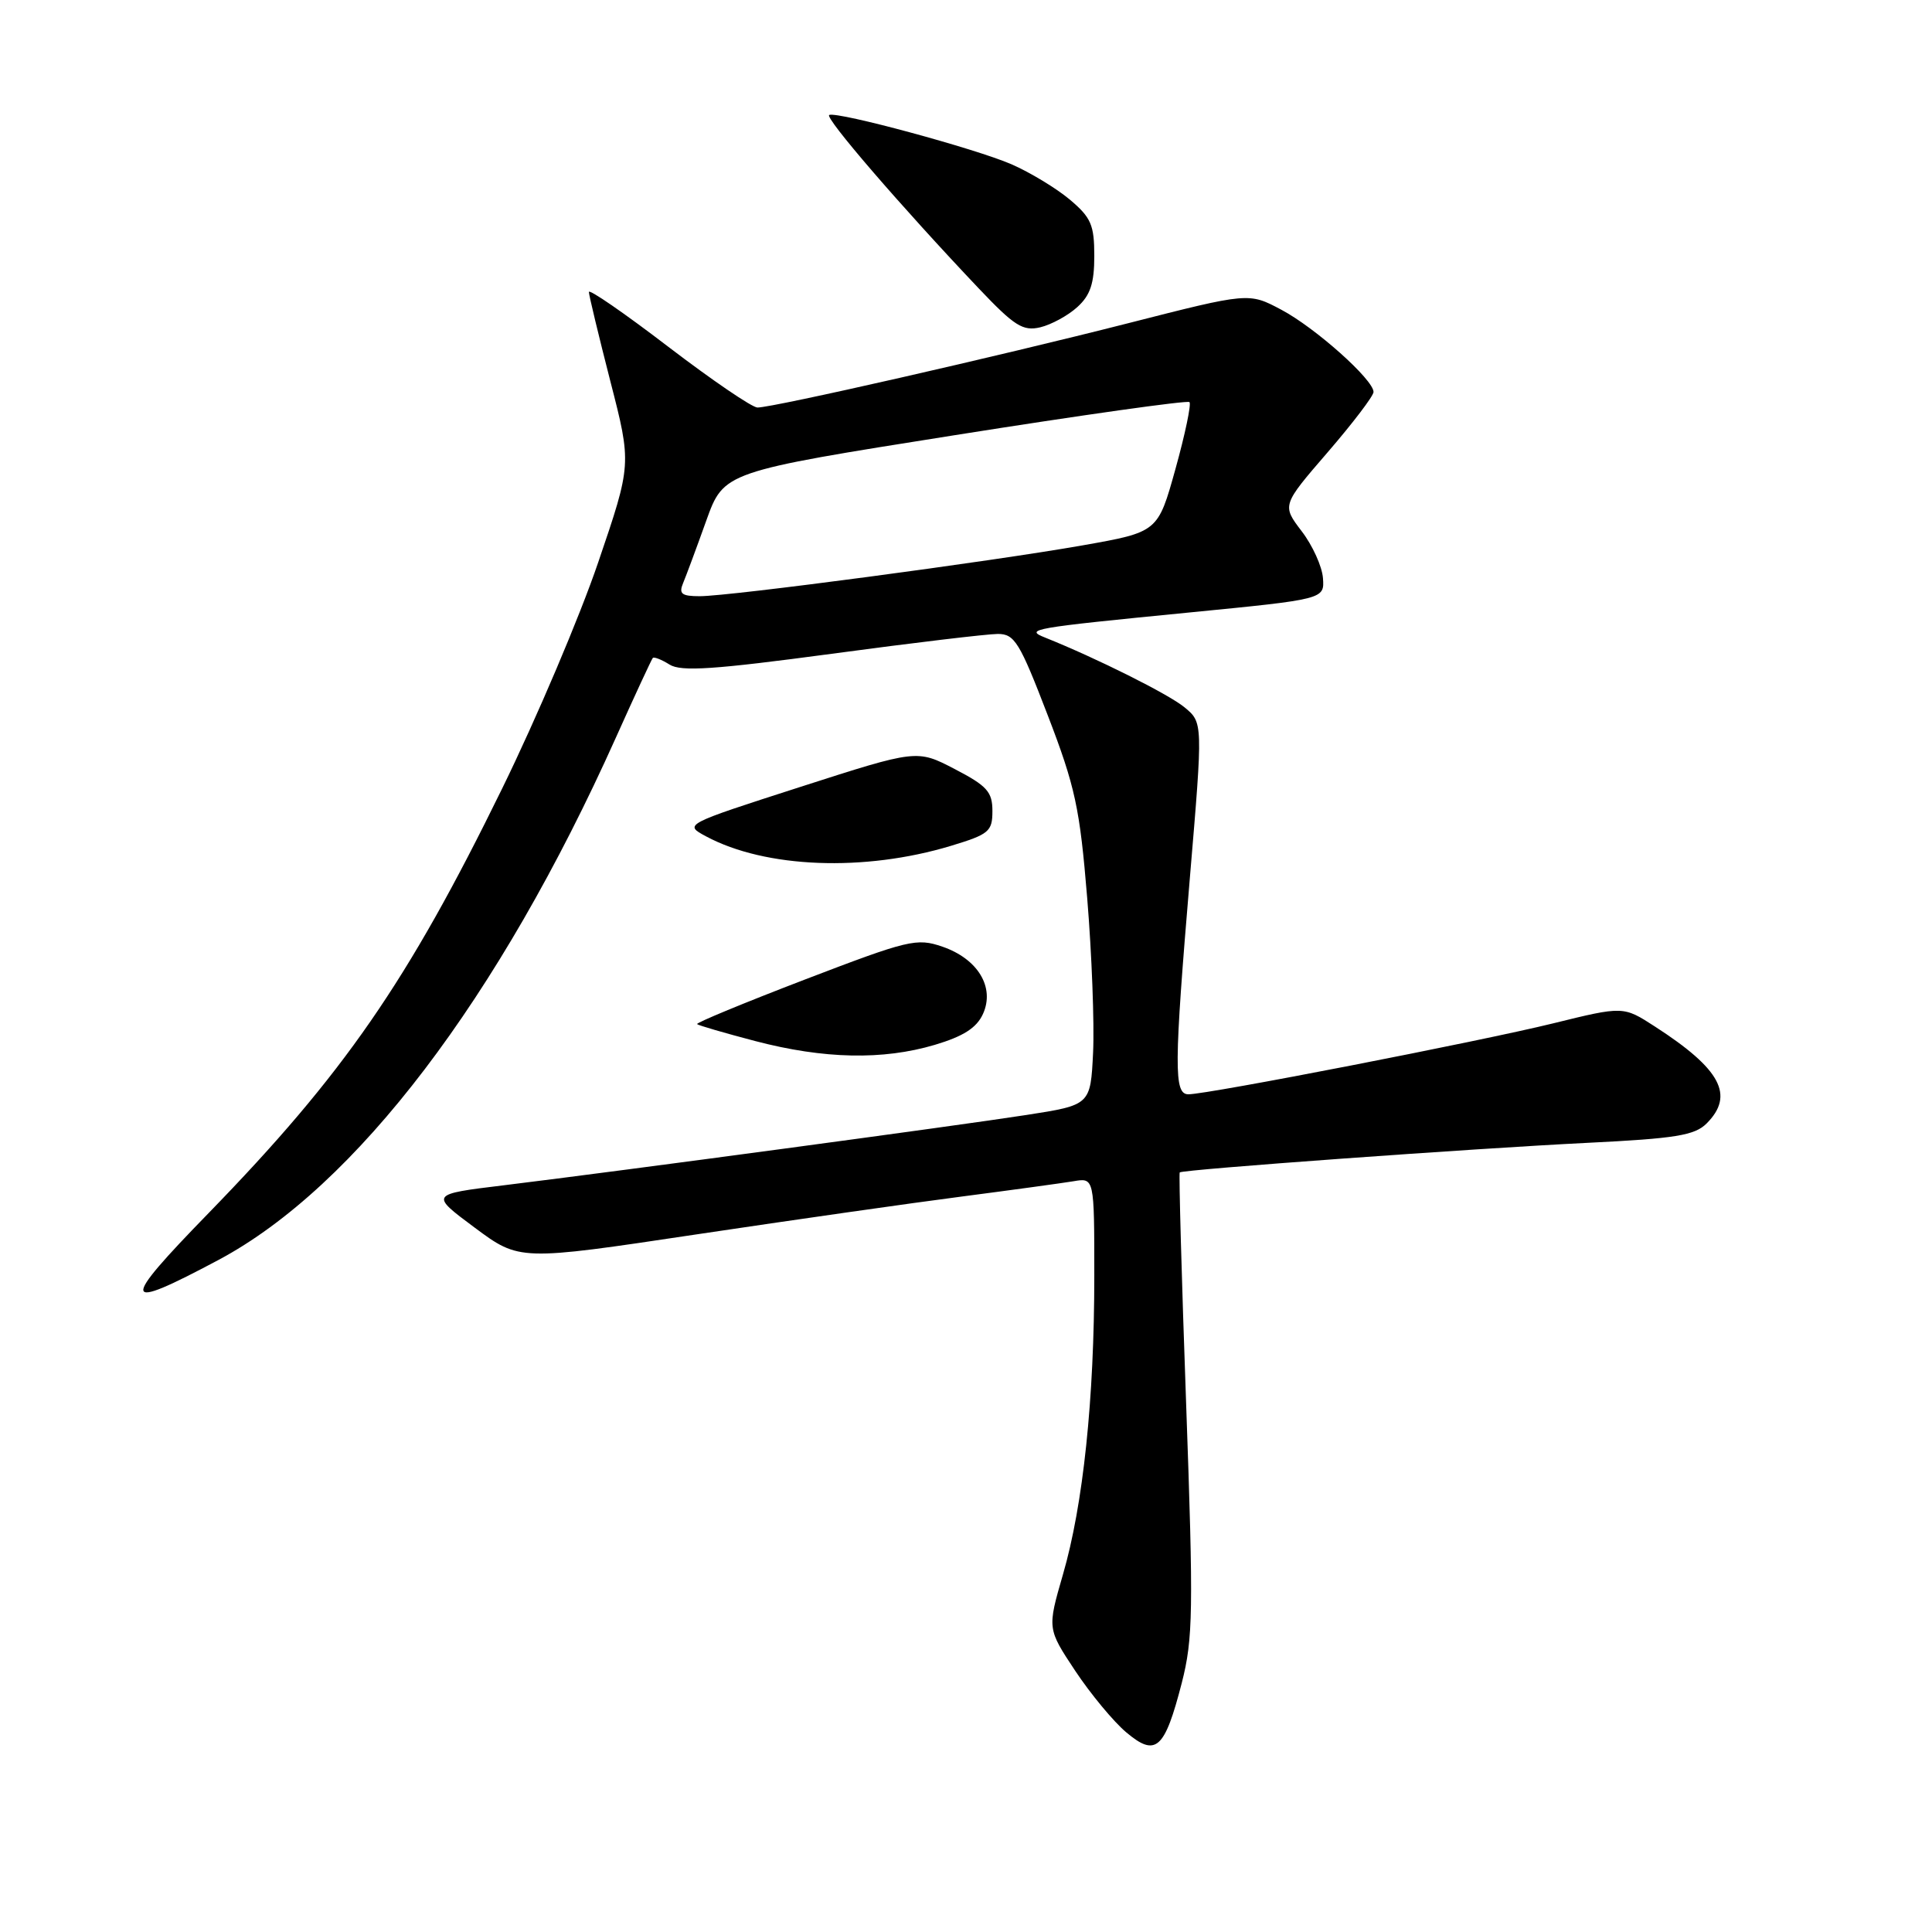 <?xml version="1.0" encoding="UTF-8" standalone="no"?>
<!DOCTYPE svg PUBLIC "-//W3C//DTD SVG 1.1//EN" "http://www.w3.org/Graphics/SVG/1.1/DTD/svg11.dtd" >
<svg xmlns="http://www.w3.org/2000/svg" xmlns:xlink="http://www.w3.org/1999/xlink" version="1.1" viewBox="0 0 256 256">
 <g >
 <path fill="currentColor"
d=" M 156.59 223.00 C 158.09 217.14 158.15 213.50 157.17 186.04 C 156.57 169.29 156.19 155.48 156.32 155.35 C 156.69 154.97 195.19 152.18 210.38 151.43 C 222.02 150.86 224.56 150.44 226.13 148.87 C 229.87 145.13 228.03 141.67 219.30 136.03 C 215.10 133.31 215.10 133.31 205.80 135.60 C 196.13 137.98 160.05 145.00 157.47 145.00 C 155.53 145.00 155.55 141.44 157.68 116.12 C 159.40 95.74 159.40 95.74 156.95 93.72 C 154.86 91.99 145.31 87.22 138.50 84.49 C 135.71 83.38 136.59 83.22 157.57 81.16 C 175.50 79.40 175.50 79.40 175.30 76.61 C 175.19 75.07 173.92 72.27 172.48 70.39 C 169.86 66.95 169.86 66.95 175.93 59.92 C 179.27 56.05 182.00 52.46 182.00 51.94 C 182.00 50.31 174.29 43.43 169.78 41.04 C 165.47 38.75 165.47 38.75 149.48 42.83 C 132.18 47.24 102.46 54.00 100.37 54.00 C 99.66 54.00 94.34 50.37 88.54 45.94 C 82.74 41.50 78.01 38.24 78.03 38.69 C 78.04 39.13 79.32 44.45 80.87 50.50 C 83.70 61.50 83.70 61.50 79.27 74.50 C 76.84 81.65 71.11 95.15 66.53 104.50 C 54.00 130.11 45.55 142.32 27.66 160.72 C 15.80 172.90 15.99 173.85 28.95 166.95 C 47.14 157.25 66.09 132.33 81.62 97.71 C 84.14 92.09 86.34 87.36 86.50 87.18 C 86.67 87.01 87.67 87.40 88.72 88.06 C 90.25 89.02 94.61 88.72 110.20 86.63 C 120.95 85.18 130.86 84.00 132.22 84.00 C 134.44 84.00 135.11 85.10 138.82 94.75 C 142.48 104.26 143.08 107.06 144.06 119.00 C 144.67 126.42 145.02 135.63 144.84 139.46 C 144.50 146.42 144.50 146.42 136.00 147.74 C 126.80 149.17 82.57 155.12 66.73 157.06 C 56.96 158.25 56.96 158.25 62.90 162.67 C 68.84 167.08 68.84 167.08 92.17 163.58 C 105.00 161.66 120.90 159.39 127.50 158.54 C 134.10 157.68 140.74 156.77 142.25 156.52 C 145.00 156.05 145.00 156.05 145.00 169.06 C 145.00 185.38 143.53 199.41 140.84 208.65 C 138.77 215.81 138.77 215.81 142.47 221.39 C 144.51 224.46 147.55 228.13 149.24 229.55 C 153.16 232.85 154.32 231.81 156.59 223.00 Z  M 123.86 138.45 C 127.65 137.32 129.41 136.20 130.25 134.35 C 131.85 130.83 129.58 127.06 124.88 125.44 C 121.47 124.27 120.42 124.52 106.66 129.79 C 98.63 132.87 92.20 135.53 92.37 135.70 C 92.54 135.87 96.01 136.88 100.09 137.95 C 109.18 140.33 116.98 140.49 123.86 138.45 Z  M 126.00 112.08 C 131.05 110.55 131.50 110.18 131.50 107.46 C 131.50 104.92 130.79 104.13 126.50 101.90 C 121.50 99.30 121.50 99.30 106.05 104.27 C 90.61 109.24 90.61 109.24 93.55 110.82 C 101.42 115.04 114.51 115.55 126.00 112.08 Z  M 142.75 40.69 C 144.48 39.12 145.00 37.55 145.00 33.91 C 145.00 29.80 144.57 28.82 141.76 26.45 C 139.97 24.95 136.49 22.84 134.01 21.76 C 129.23 19.69 111.10 14.78 109.88 15.23 C 109.17 15.50 119.33 27.29 129.72 38.25 C 134.42 43.20 135.54 43.91 137.84 43.37 C 139.30 43.02 141.51 41.82 142.75 40.69 Z  M 90.52 77.25 C 90.92 76.29 92.30 72.58 93.58 69.00 C 95.91 62.51 95.91 62.51 126.53 57.66 C 143.36 54.99 157.35 53.02 157.61 53.28 C 157.87 53.54 157.04 57.52 155.76 62.12 C 153.43 70.50 153.43 70.50 143.47 72.26 C 131.29 74.41 96.75 79.00 92.72 79.00 C 90.31 79.00 89.92 78.68 90.52 77.25 Z "/>
</g>
</svg>